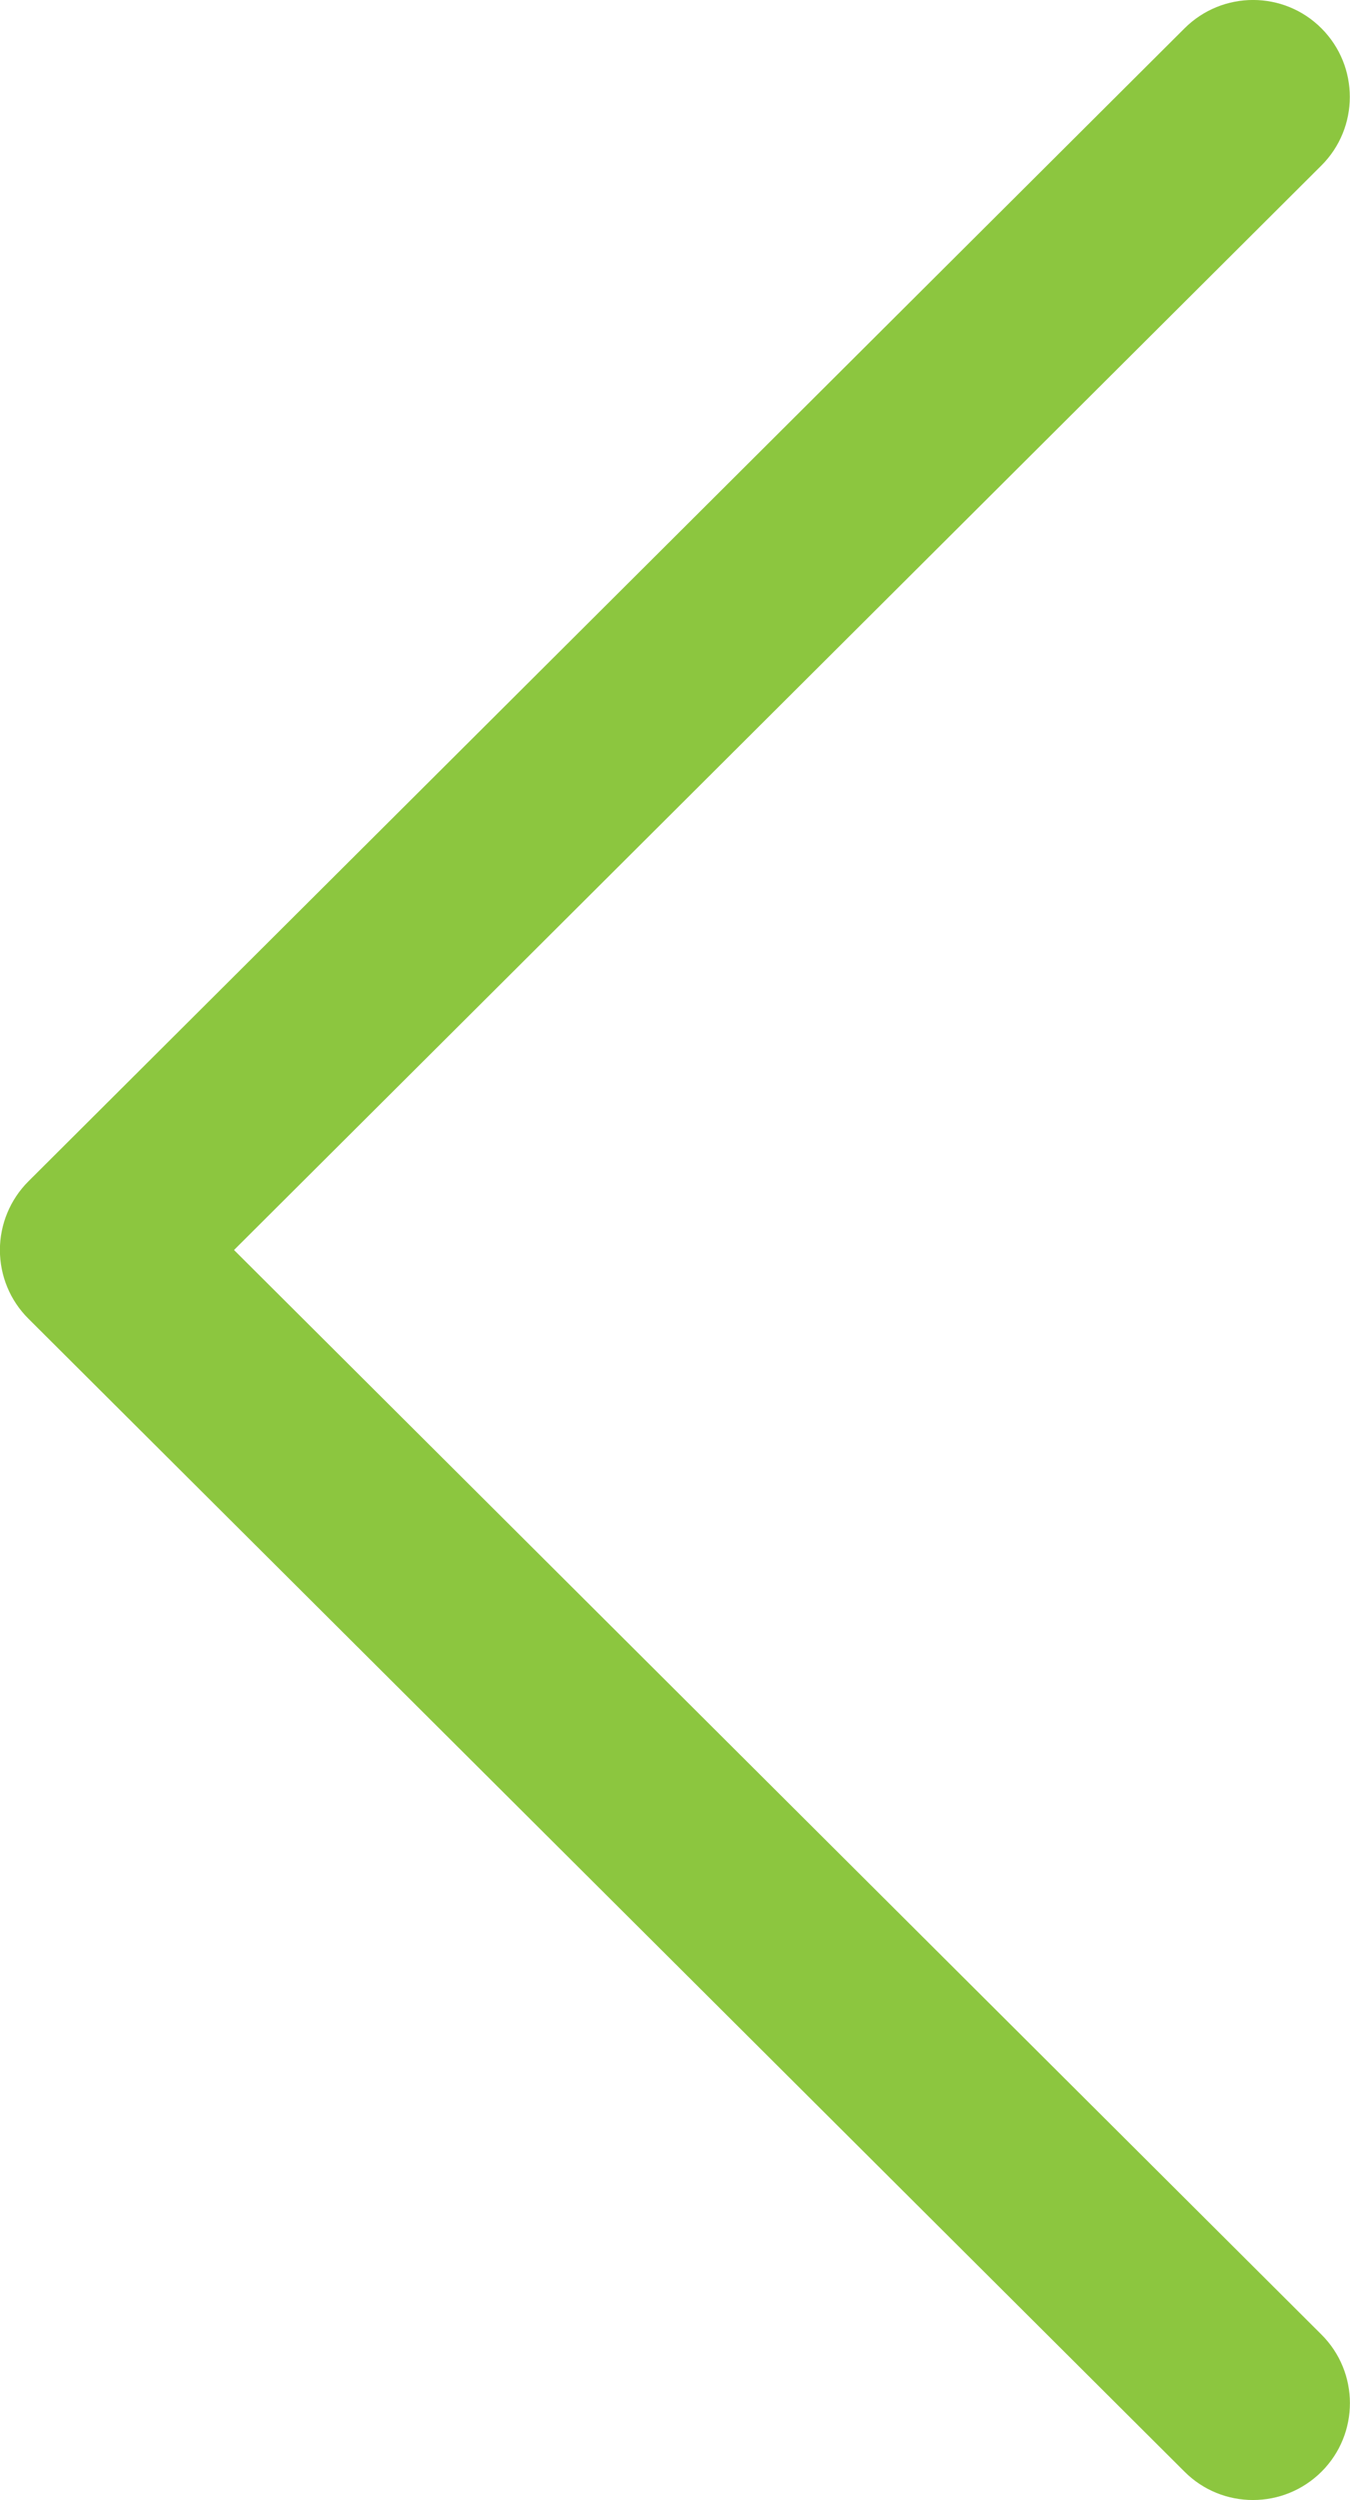 <?xml version="1.0" encoding="utf-8"?>
<!-- Generator: Adobe Illustrator 16.0.2, SVG Export Plug-In . SVG Version: 6.00 Build 0)  -->
<!DOCTYPE svg PUBLIC "-//W3C//DTD SVG 1.1//EN" "http://www.w3.org/Graphics/SVG/1.1/DTD/svg11.dtd">
<svg version="1.1" id="Capa_1" xmlns="http://www.w3.org/2000/svg" xmlns:xlink="http://www.w3.org/1999/xlink" x="0px" y="0px"
	 width="15.662px" height="29px" viewBox="298.169 381.5 15.662 29" enable-background="new 298.169 381.5 15.662 29"
	 xml:space="preserve">
<g>
	<g>
		<path fill="#8CC63F" d="M298.168,396c0,0.299,0.118,0.585,0.33,0.796l13.414,13.376c0.219,0.219,0.506,0.328,0.793,0.328
			c0.289,0,0.576-0.11,0.797-0.33c0.438-0.439,0.438-1.151-0.003-1.59L300.884,396l12.615-12.58c0.439-0.438,0.44-1.15,0.002-1.59
			s-1.149-0.44-1.589-0.002l-13.414,13.376C298.287,395.415,298.168,395.702,298.168,396z"/>
	</g>
</g>
</svg>
